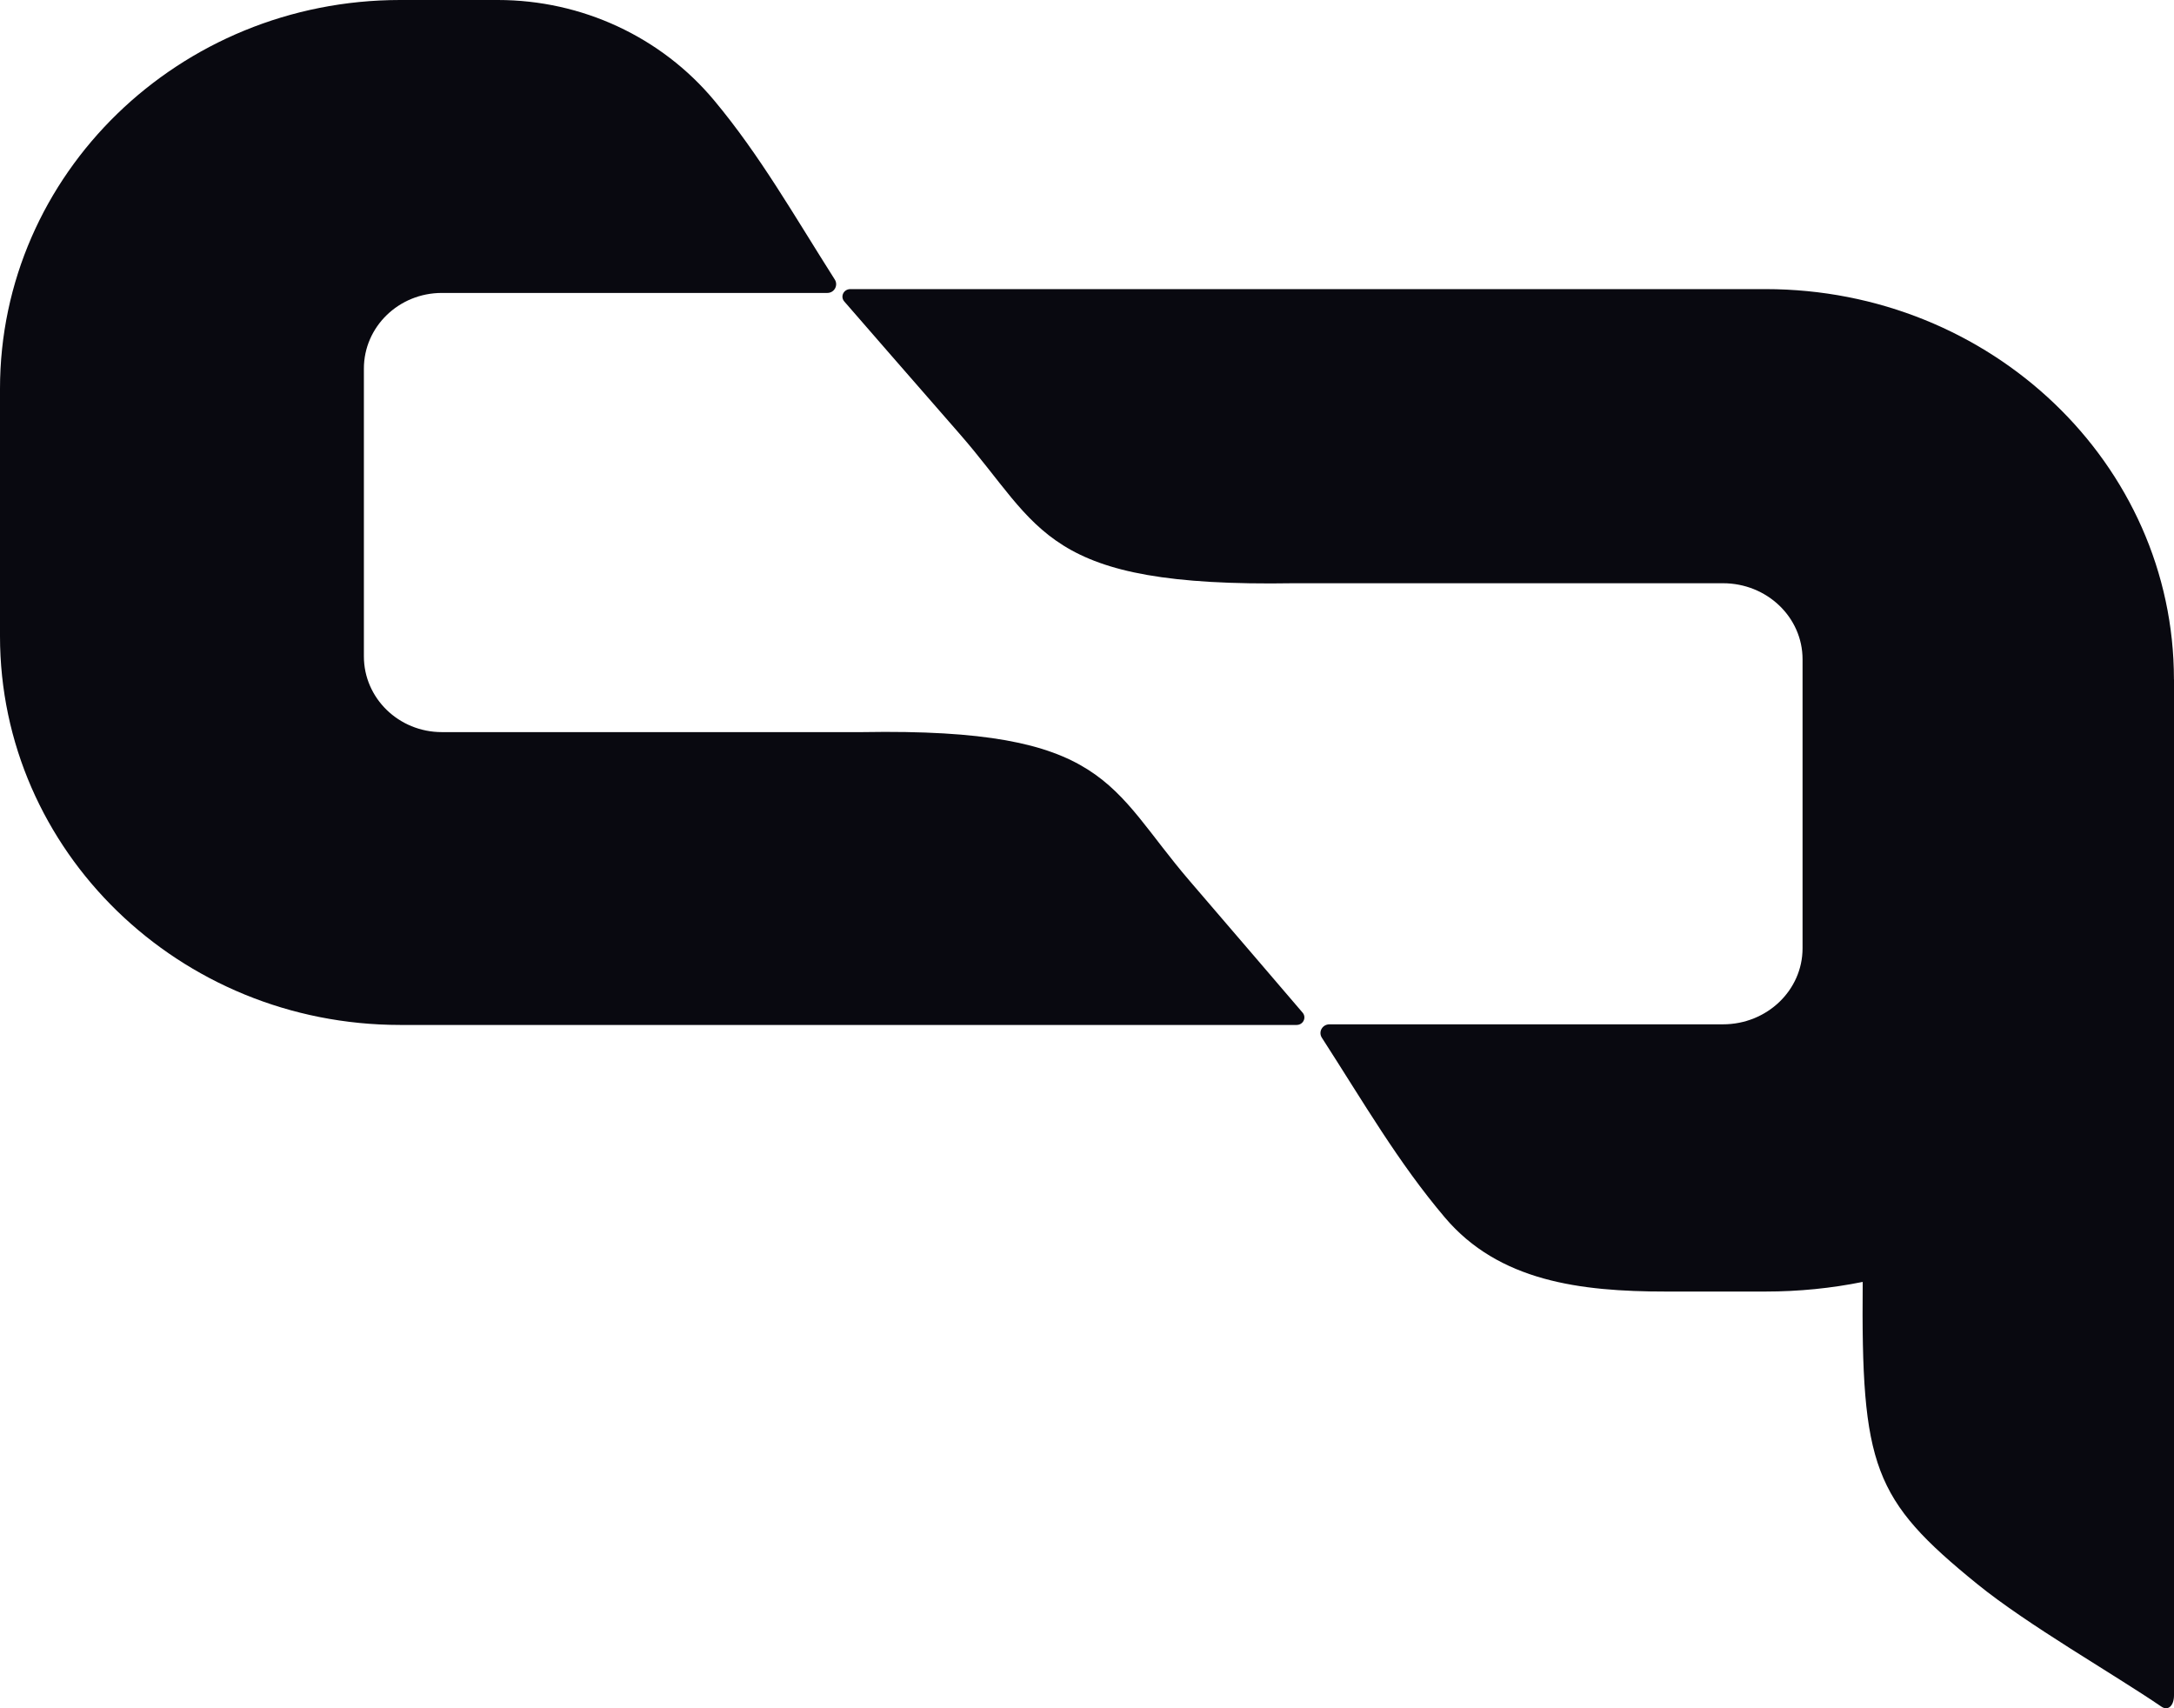 <svg width="42" height="33" viewBox="0 0 42 33" fill="none" xmlns="http://www.w3.org/2000/svg">
<path d="M16.661 14.143H8.536C7.704 14.143 7.03 13.488 7.03 12.68V7.121C7.03 6.313 7.704 5.659 8.536 5.659H15.983C16.118 5.659 16.198 5.513 16.128 5.401C15.325 4.137 14.685 3.005 13.799 1.942C12.776 0.715 11.243 0 9.618 0H7.731C3.461 0 0 3.362 0 7.51V12.29C0 16.438 3.461 19.8 7.731 19.8H25.05C25.177 19.8 25.246 19.657 25.165 19.562C24.783 19.116 23.916 18.102 22.983 17.017C21.418 15.196 21.411 14.061 16.66 14.143H16.661Z" fill="#090910"/>
<path d="M41.999 13.127C41.999 8.961 38.466 5.585 34.107 5.585H16.428C16.299 5.585 16.228 5.728 16.311 5.824C16.7 6.272 17.585 7.29 18.538 8.38C20.136 10.208 20.143 11.348 24.992 11.267H33.287C34.136 11.267 34.824 11.924 34.824 12.736V18.319C34.824 19.13 34.136 19.788 33.287 19.788H25.685C25.547 19.788 25.465 19.933 25.537 20.046C26.356 21.316 27.01 22.453 27.914 23.52C28.957 24.751 30.524 24.95 32.181 24.95H34.107C34.755 24.95 35.384 24.886 35.986 24.764C35.955 28.335 36.188 28.968 38.197 30.599C39.177 31.395 40.836 32.34 41.757 32.969C41.885 33.056 42 32.954 42 32.748V13.126L41.999 13.127Z" fill="#090910"/>
</svg>
